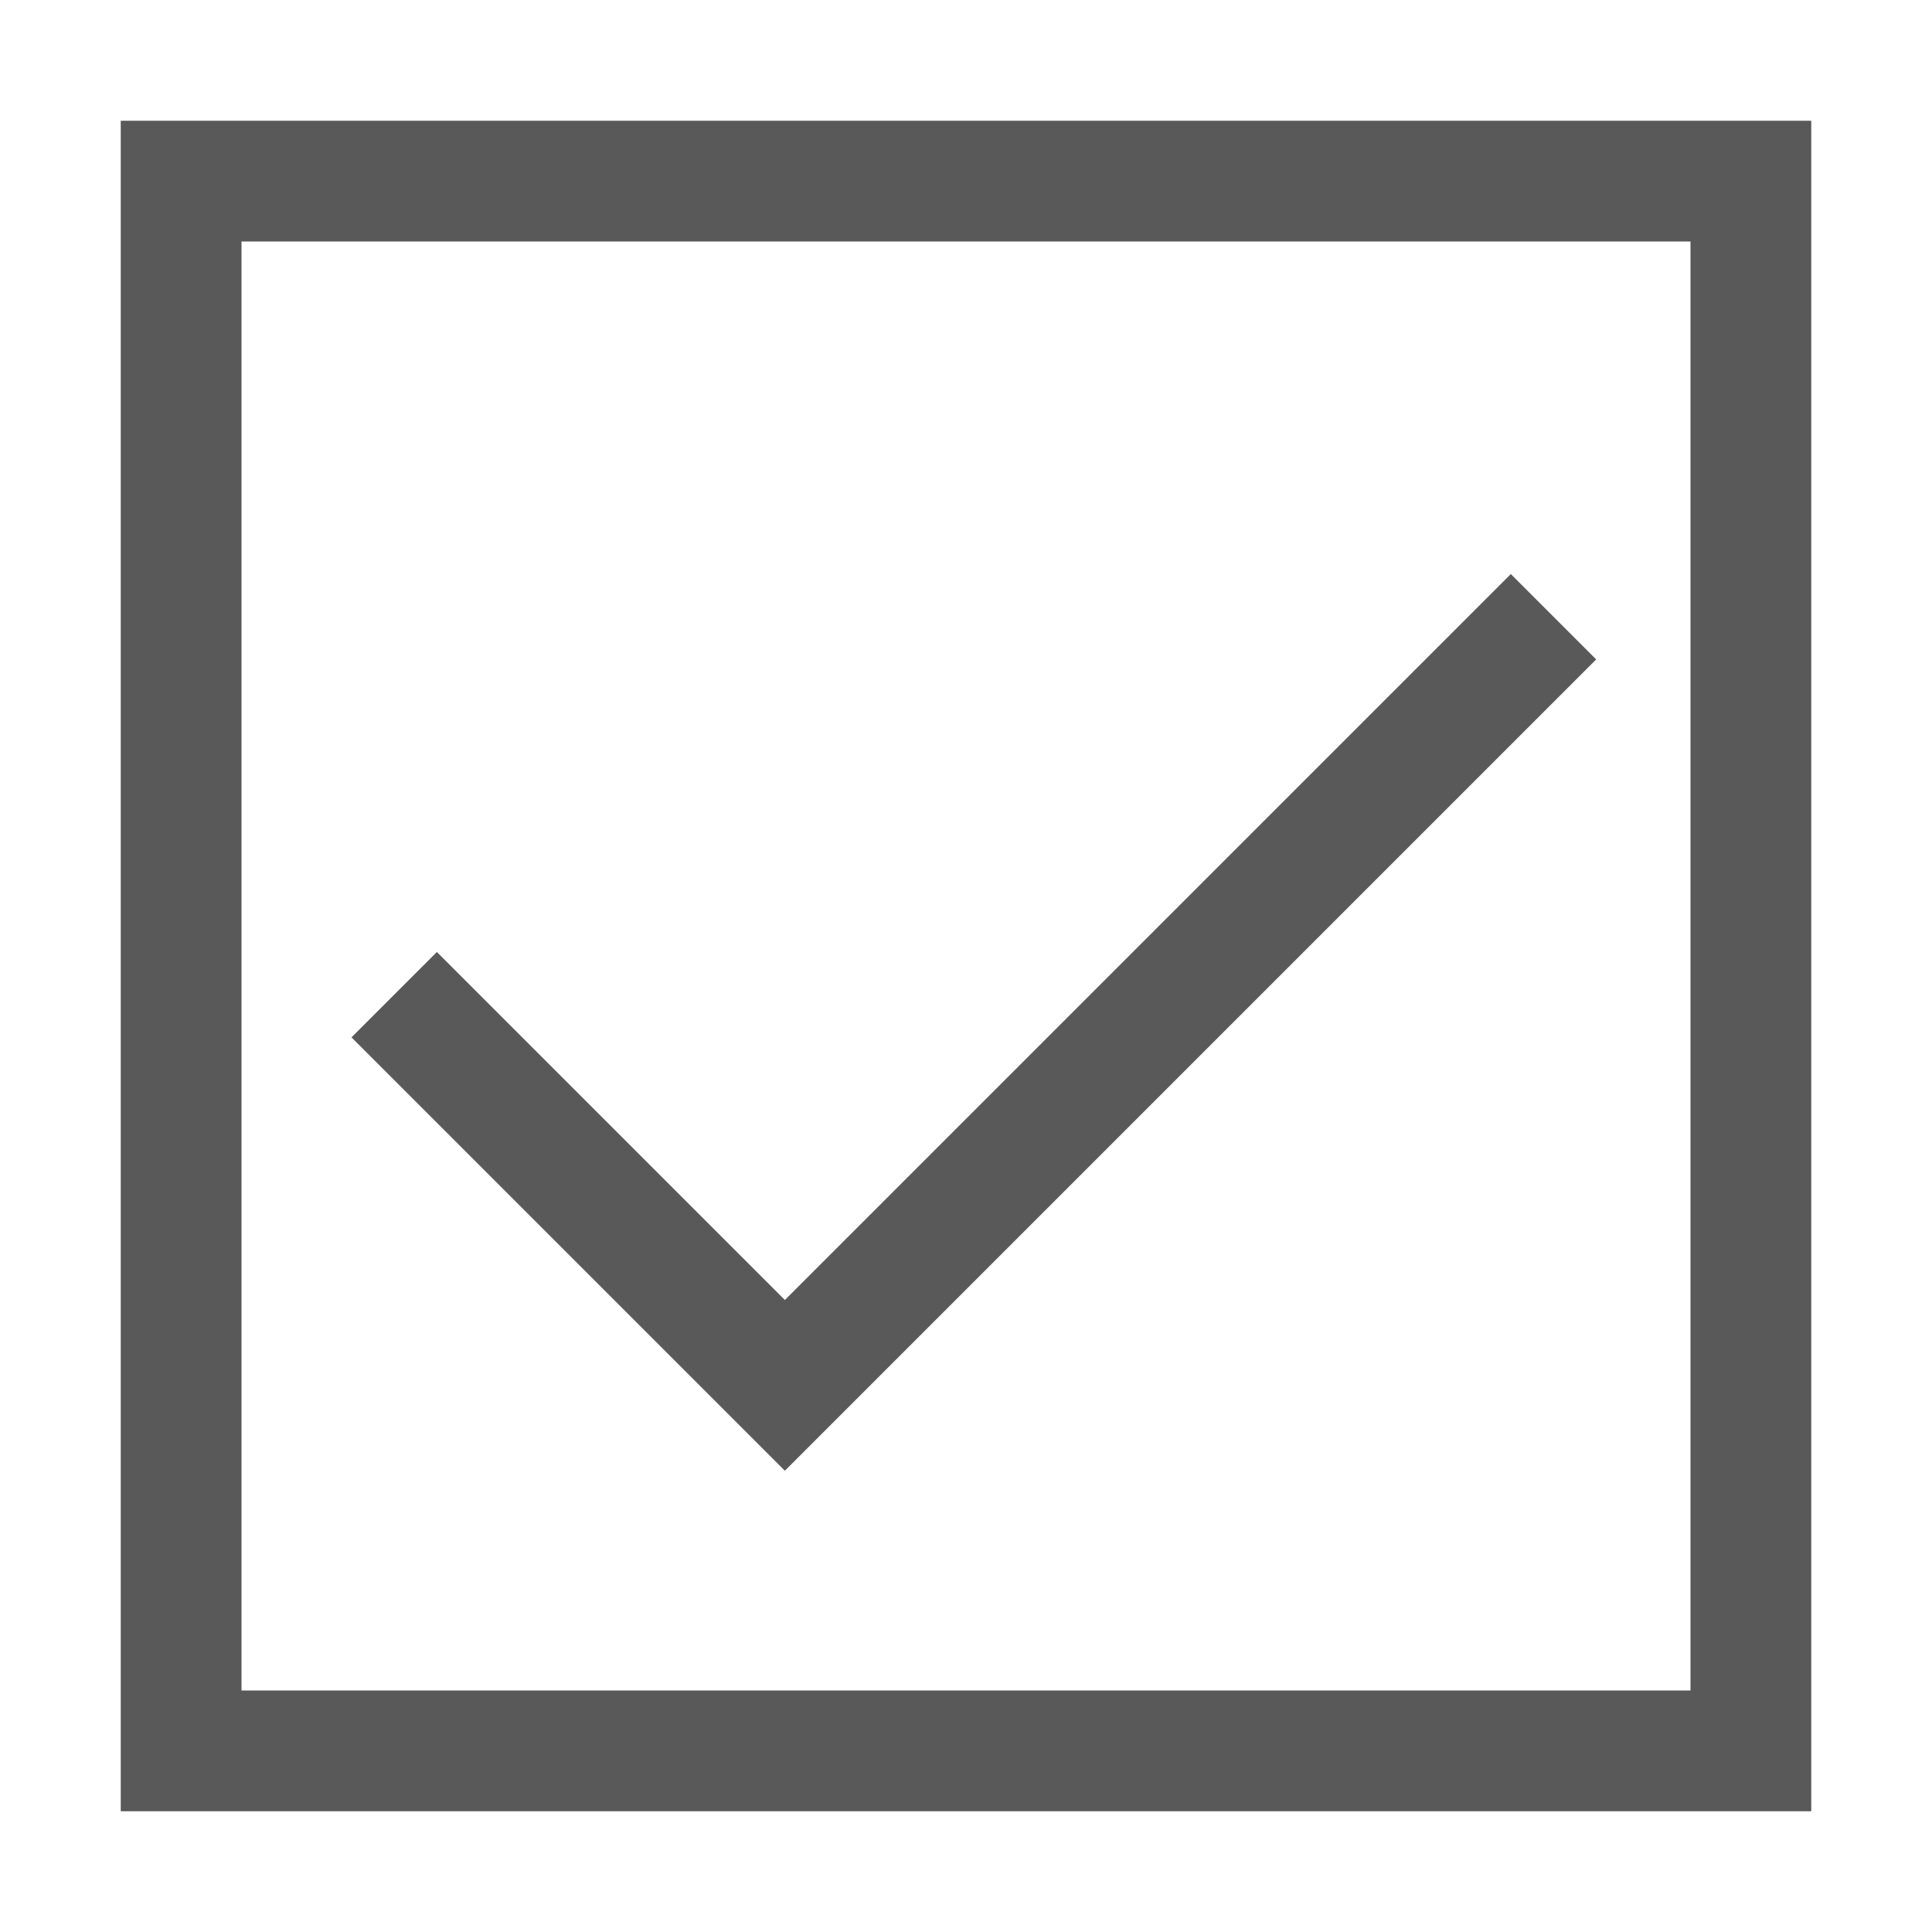 <!-- Generated by IcoMoon.io -->
<svg version="1.1" xmlns="http://www.w3.org/2000/svg" width="16" height="16" viewBox="0 0 16 16">
<title>checkbox-checked</title>
<path fill="#595959" d="M1 1v14h14v-14h-14zM14 14h-12v-12h12v12z"></path>
<path fill="#595959" d="M12.512 4.754l-6.012 6.012-2.882-2.882-0.707 0.707 3.589 3.589 6.719-6.719z"></path>
</svg>
